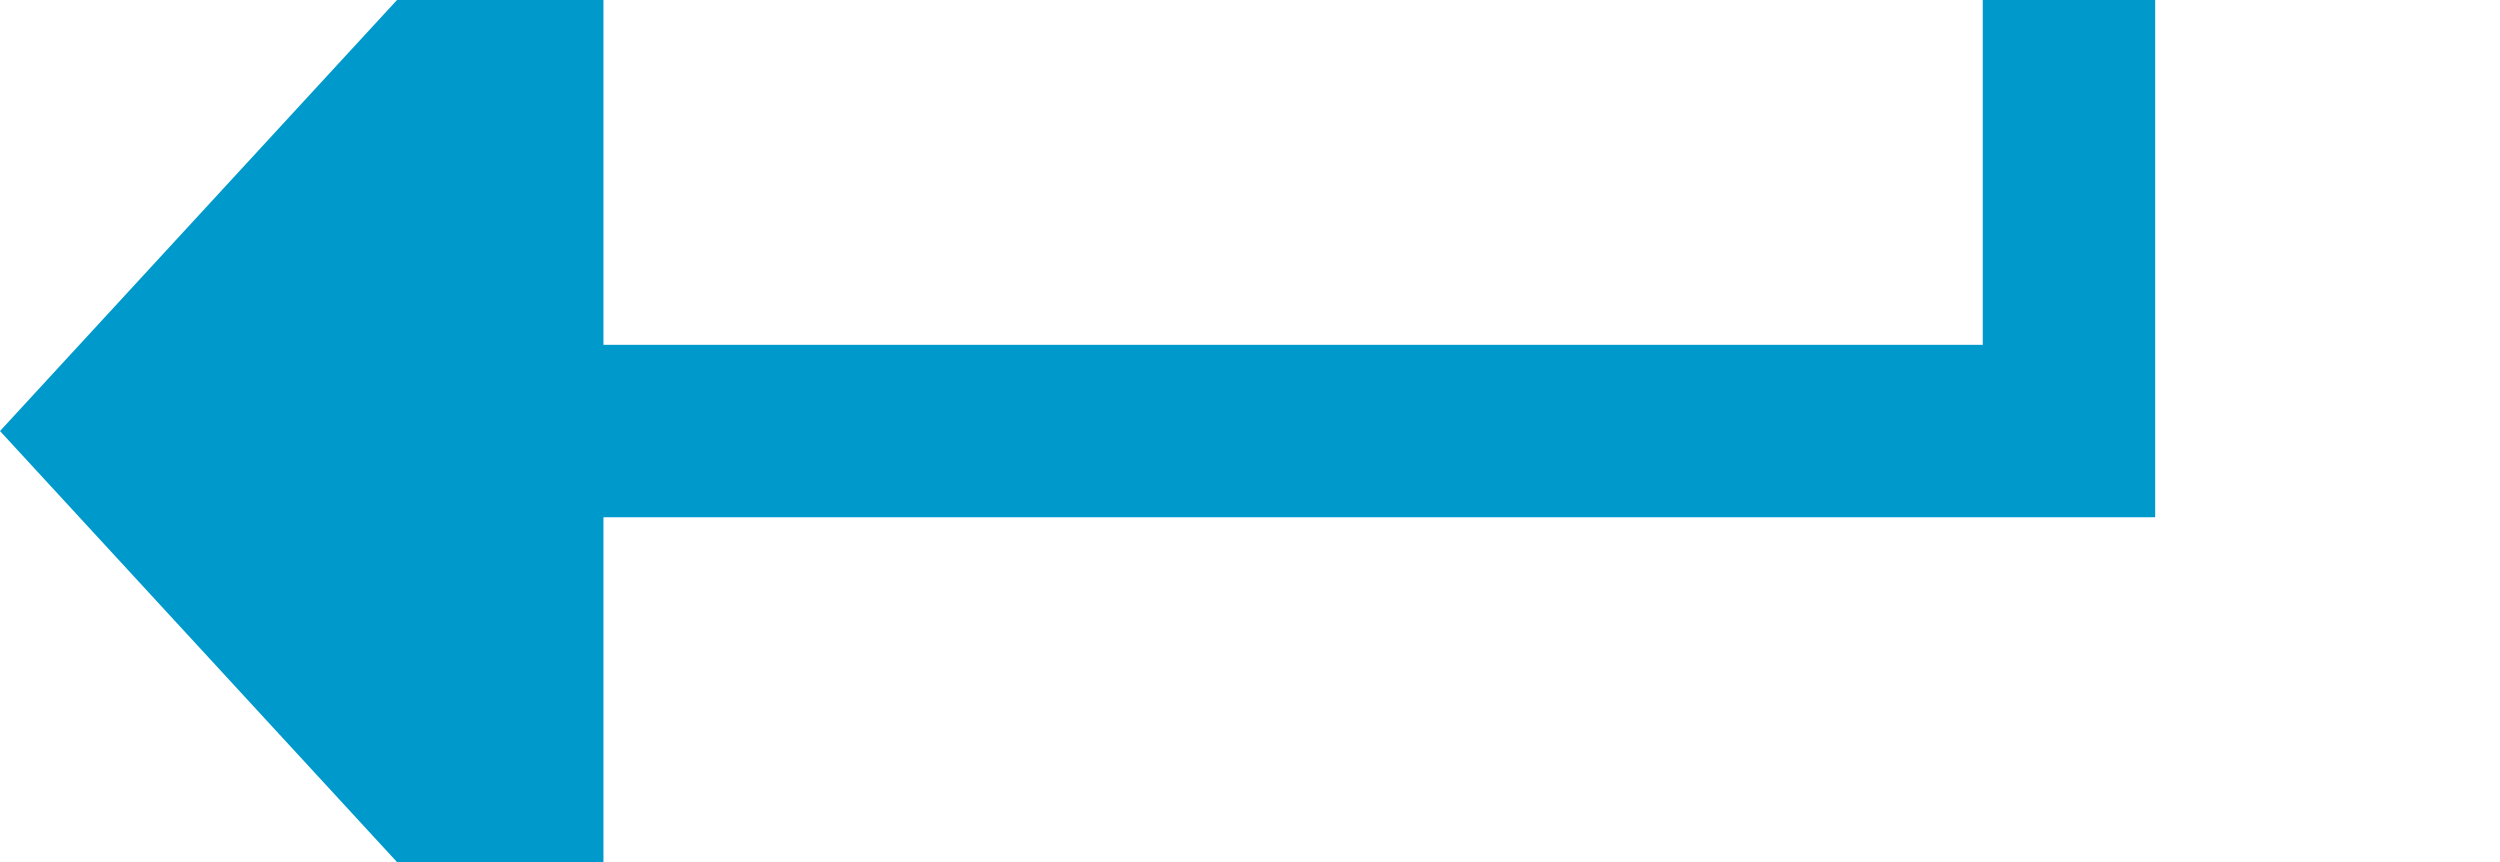 ﻿<?xml version="1.0" encoding="utf-8"?>
<svg version="1.1" xmlns:xlink="http://www.w3.org/1999/xlink" width="29px" height="10px" preserveAspectRatio="xMinYMid meet" viewBox="854 252  29 8" xmlns="http://www.w3.org/2000/svg">
  <path d="M 860 256  L 878 256  L 878 20  L 1232 20  L 1232 90  " stroke-width="2" stroke="#0099cc" fill="none" />
  <path d="M 861 248.4  L 854 256  L 861 263.6  L 861 248.4  Z M 1224.4 89  L 1232 96  L 1239.6 89  L 1224.4 89  Z " fill-rule="nonzero" fill="#0099cc" stroke="none" />
</svg>